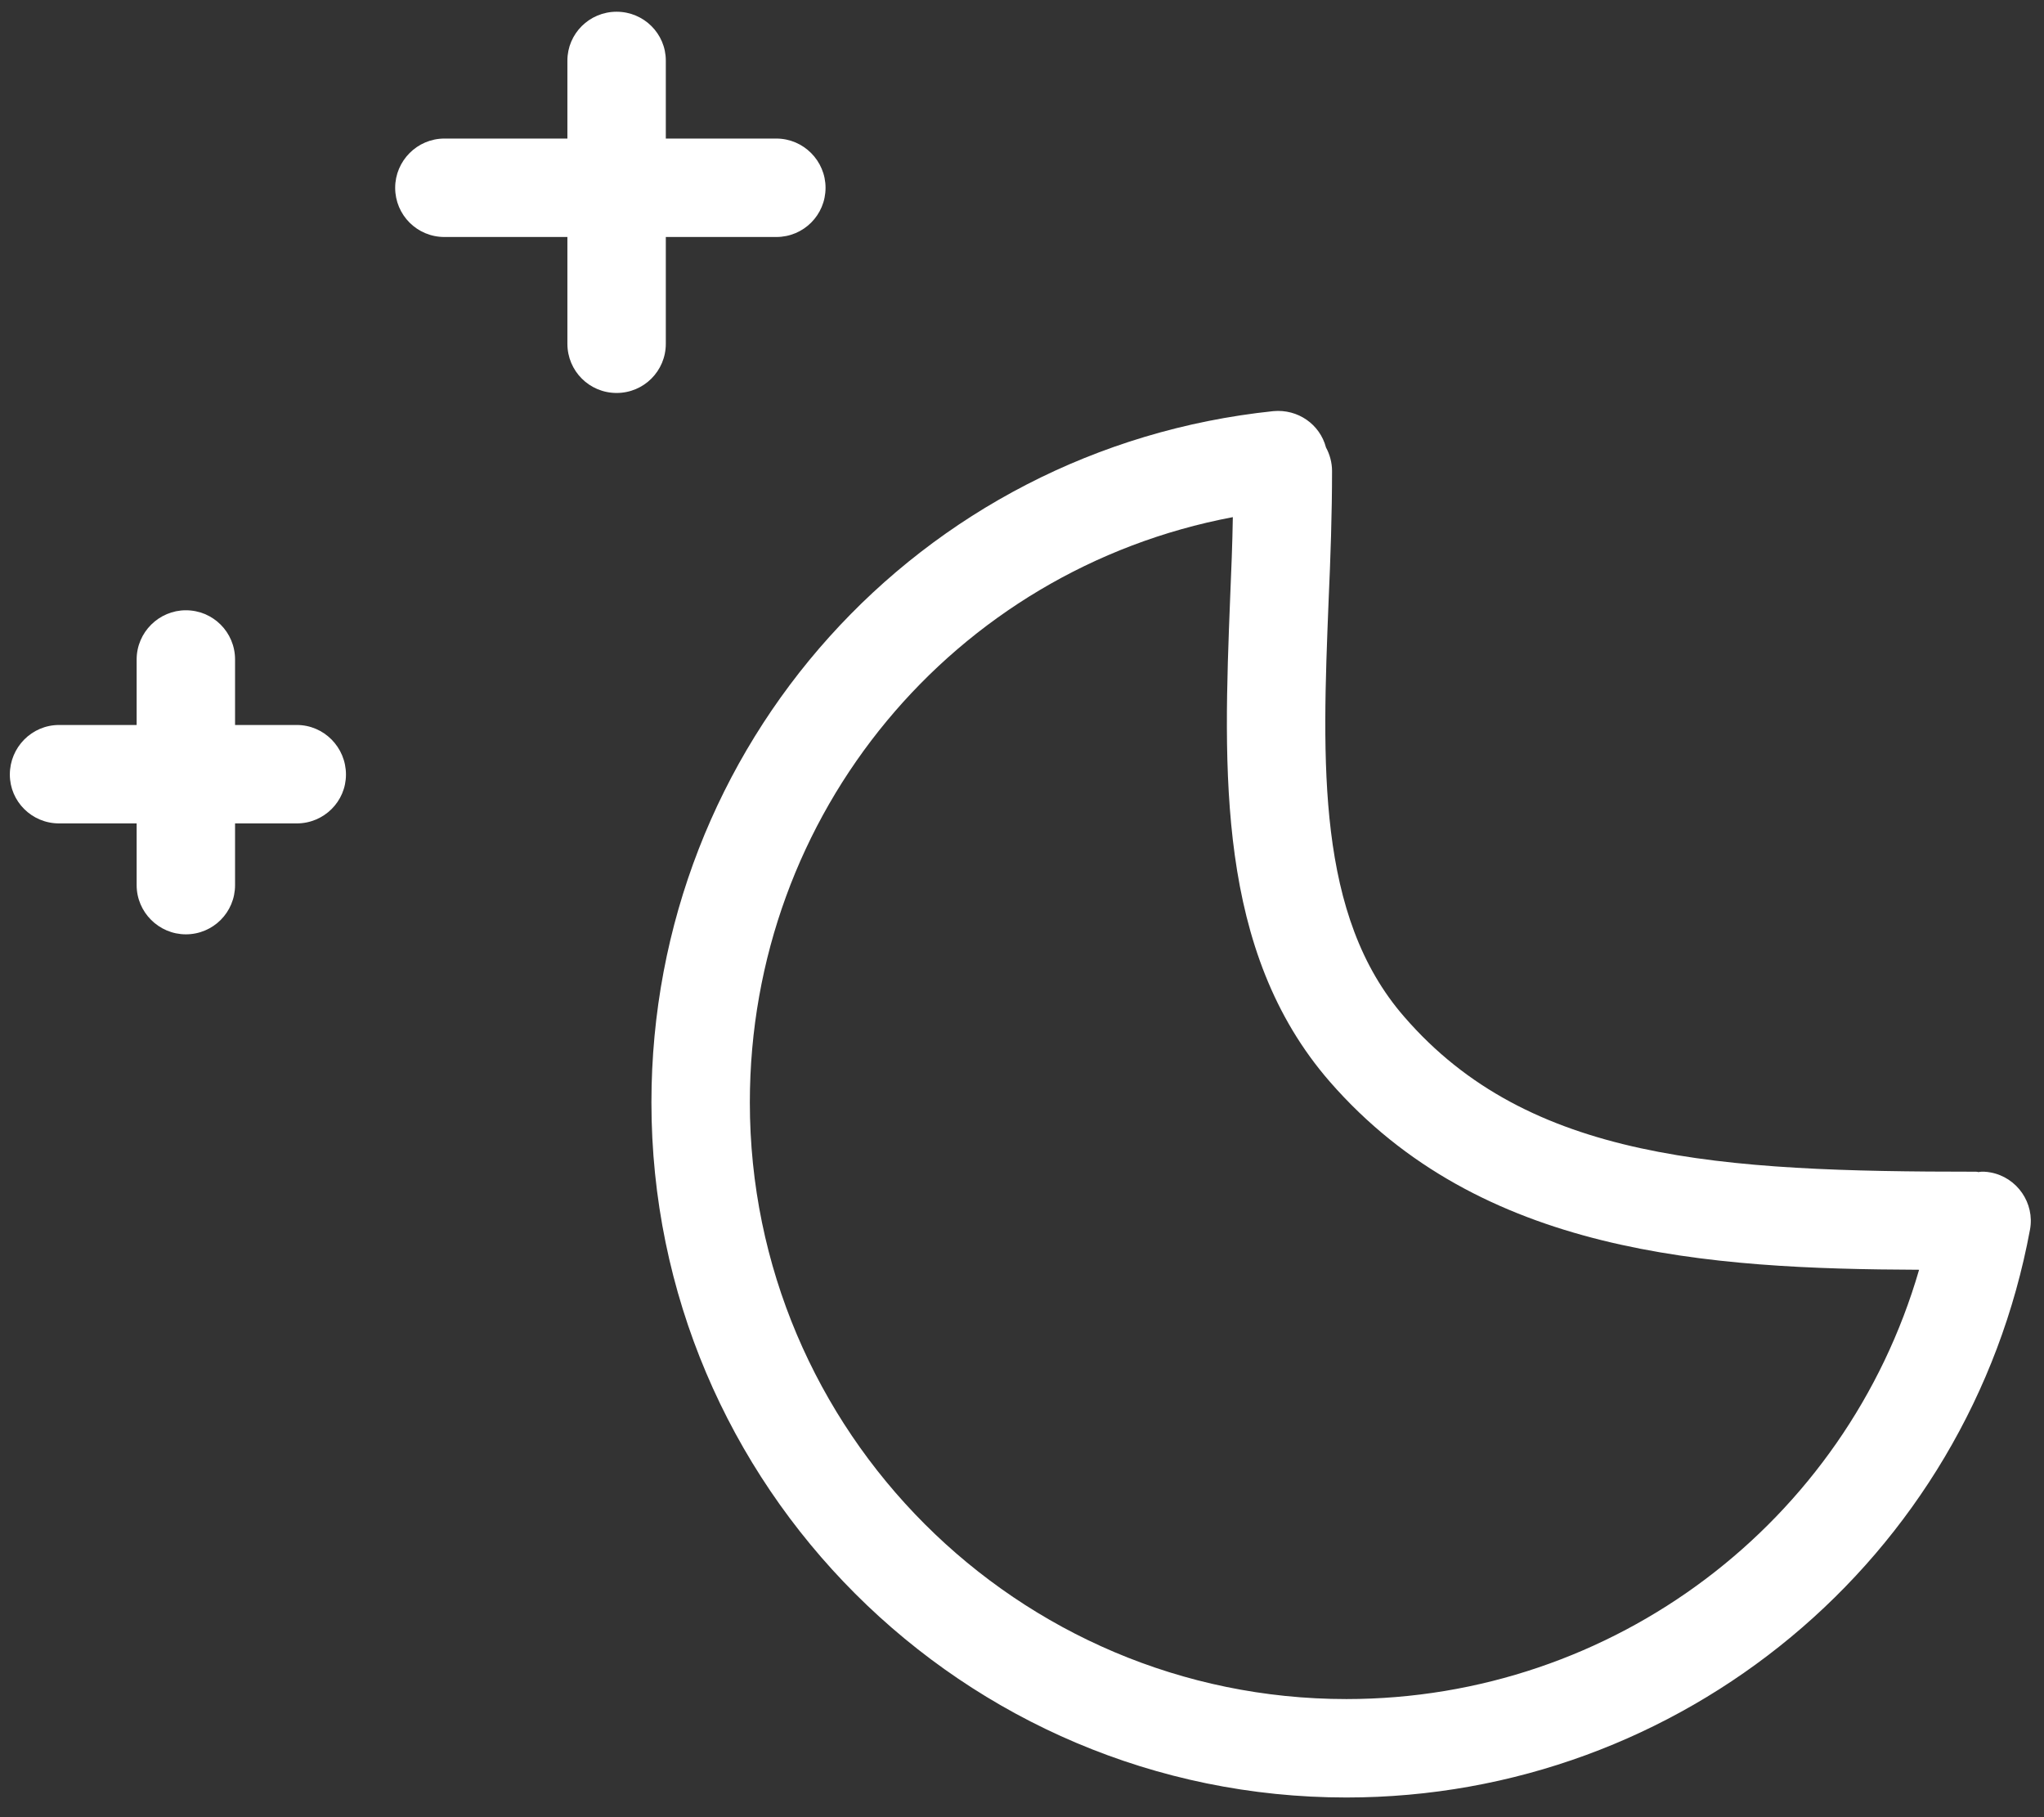 <?xml version="1.0" encoding="UTF-8" standalone="no"?>
<svg width="54px" height="48px" viewBox="0 0 54 48" version="1.1" xmlns="http://www.w3.org/2000/svg" xmlns:xlink="http://www.w3.org/1999/xlink" xmlns:sketch="http://www.bohemiancoding.com/sketch/ns">
    <rect x="0" y="0" width="54" height="48" fill="#333333" stroke="none"/>
    <!-- Generator: Sketch 3.5.1 (25234) - http://www.bohemiancoding.com/sketch -->
    <title>moon</title>
    <desc>Created with Sketch.</desc>
    <defs></defs>
    <g id="Page-1" stroke="none" stroke-width="1" fill="none" fill-rule="evenodd" sketch:type="MSPage">
        <g id="moon" sketch:type="MSLayerGroup" fill="#FFFFFF">
            <g id="Group" sketch:type="MSShapeGroup">
                <g id="Shape">
                    <path d="M21.81,4.96 C21.81,5.68 21.23,6.26 20.51,6.26 L17.59,6.26 L17.59,9.08 C17.59,9.8 17.01,10.38 16.29,10.38 C15.57,10.38 14.99,9.8 14.99,9.08 L14.99,6.26 L11.74,6.26 C11.02,6.26 10.44,5.68 10.44,4.96 C10.44,4.25 11.02,3.66 11.74,3.66 L14.99,3.66 L14.99,1.6 C14.99,0.89 15.57,0.31 16.29,0.31 C17.01,0.31 17.59,0.89 17.59,1.6 L17.59,3.66 L20.51,3.66 C21.23,3.66 21.81,4.25 21.81,4.96 L21.81,4.96 Z"></path>
                    <path d="M9.14,20.46 C9.14,21.17 8.56,21.75 7.84,21.75 L6.21,21.75 L6.21,23.38 C6.21,24.1 5.63,24.68 4.91,24.68 C4.2,24.68 3.61,24.1 3.61,23.38 L3.61,21.75 L1.56,21.75 C0.84,21.75 0.26,21.17 0.26,20.46 C0.26,19.74 0.84,19.15 1.56,19.15 L3.61,19.15 L3.61,17.42 C3.61,16.7 4.2,16.12 4.91,16.12 C5.63,16.12 6.21,16.7 6.21,17.42 L6.21,19.15 L7.84,19.15 C8.56,19.15 9.14,19.74 9.14,20.46 L9.14,20.46 Z"></path>
                    <path d="M52.59,30.97 C52.481,30.95 52.37,30.941 52.26,30.96 C52.24,30.95 52.21,30.95 52.191,30.95 C45.43,30.95 40.39,30.66 37.1,26.86 C34.77,24.19 34.93,20.15 35.1,15.87 C35.151,14.73 35.191,13.58 35.191,12.44 C35.191,12.22 35.13,12 35.031,11.82 C34.871,11.21 34.291,10.8 33.64,10.86 C24.27,11.84 17.21,19.69 17.21,29.12 C17.21,39.25 25.45,47.48 35.57,47.48 C44.42,47.48 52.019,41.179 53.63,32.48 C53.76,31.78 53.29,31.1 52.59,30.97 L52.59,30.97 Z M35.57,44.88 C26.88,44.88 19.81,37.81 19.81,29.12 C19.81,21.48 25.2,15.05 32.57,13.66 C32.559,14.36 32.53,15.07 32.5,15.77 C32.32,20.36 32.13,25.12 35.13,28.57 C39.11,33.139 45.13,33.519 50.7,33.54 C48.77,40.2 42.64,44.88 35.57,44.88 L35.57,44.88 Z"></path>
                </g>
            </g>
        </g>
    </g>
</svg>